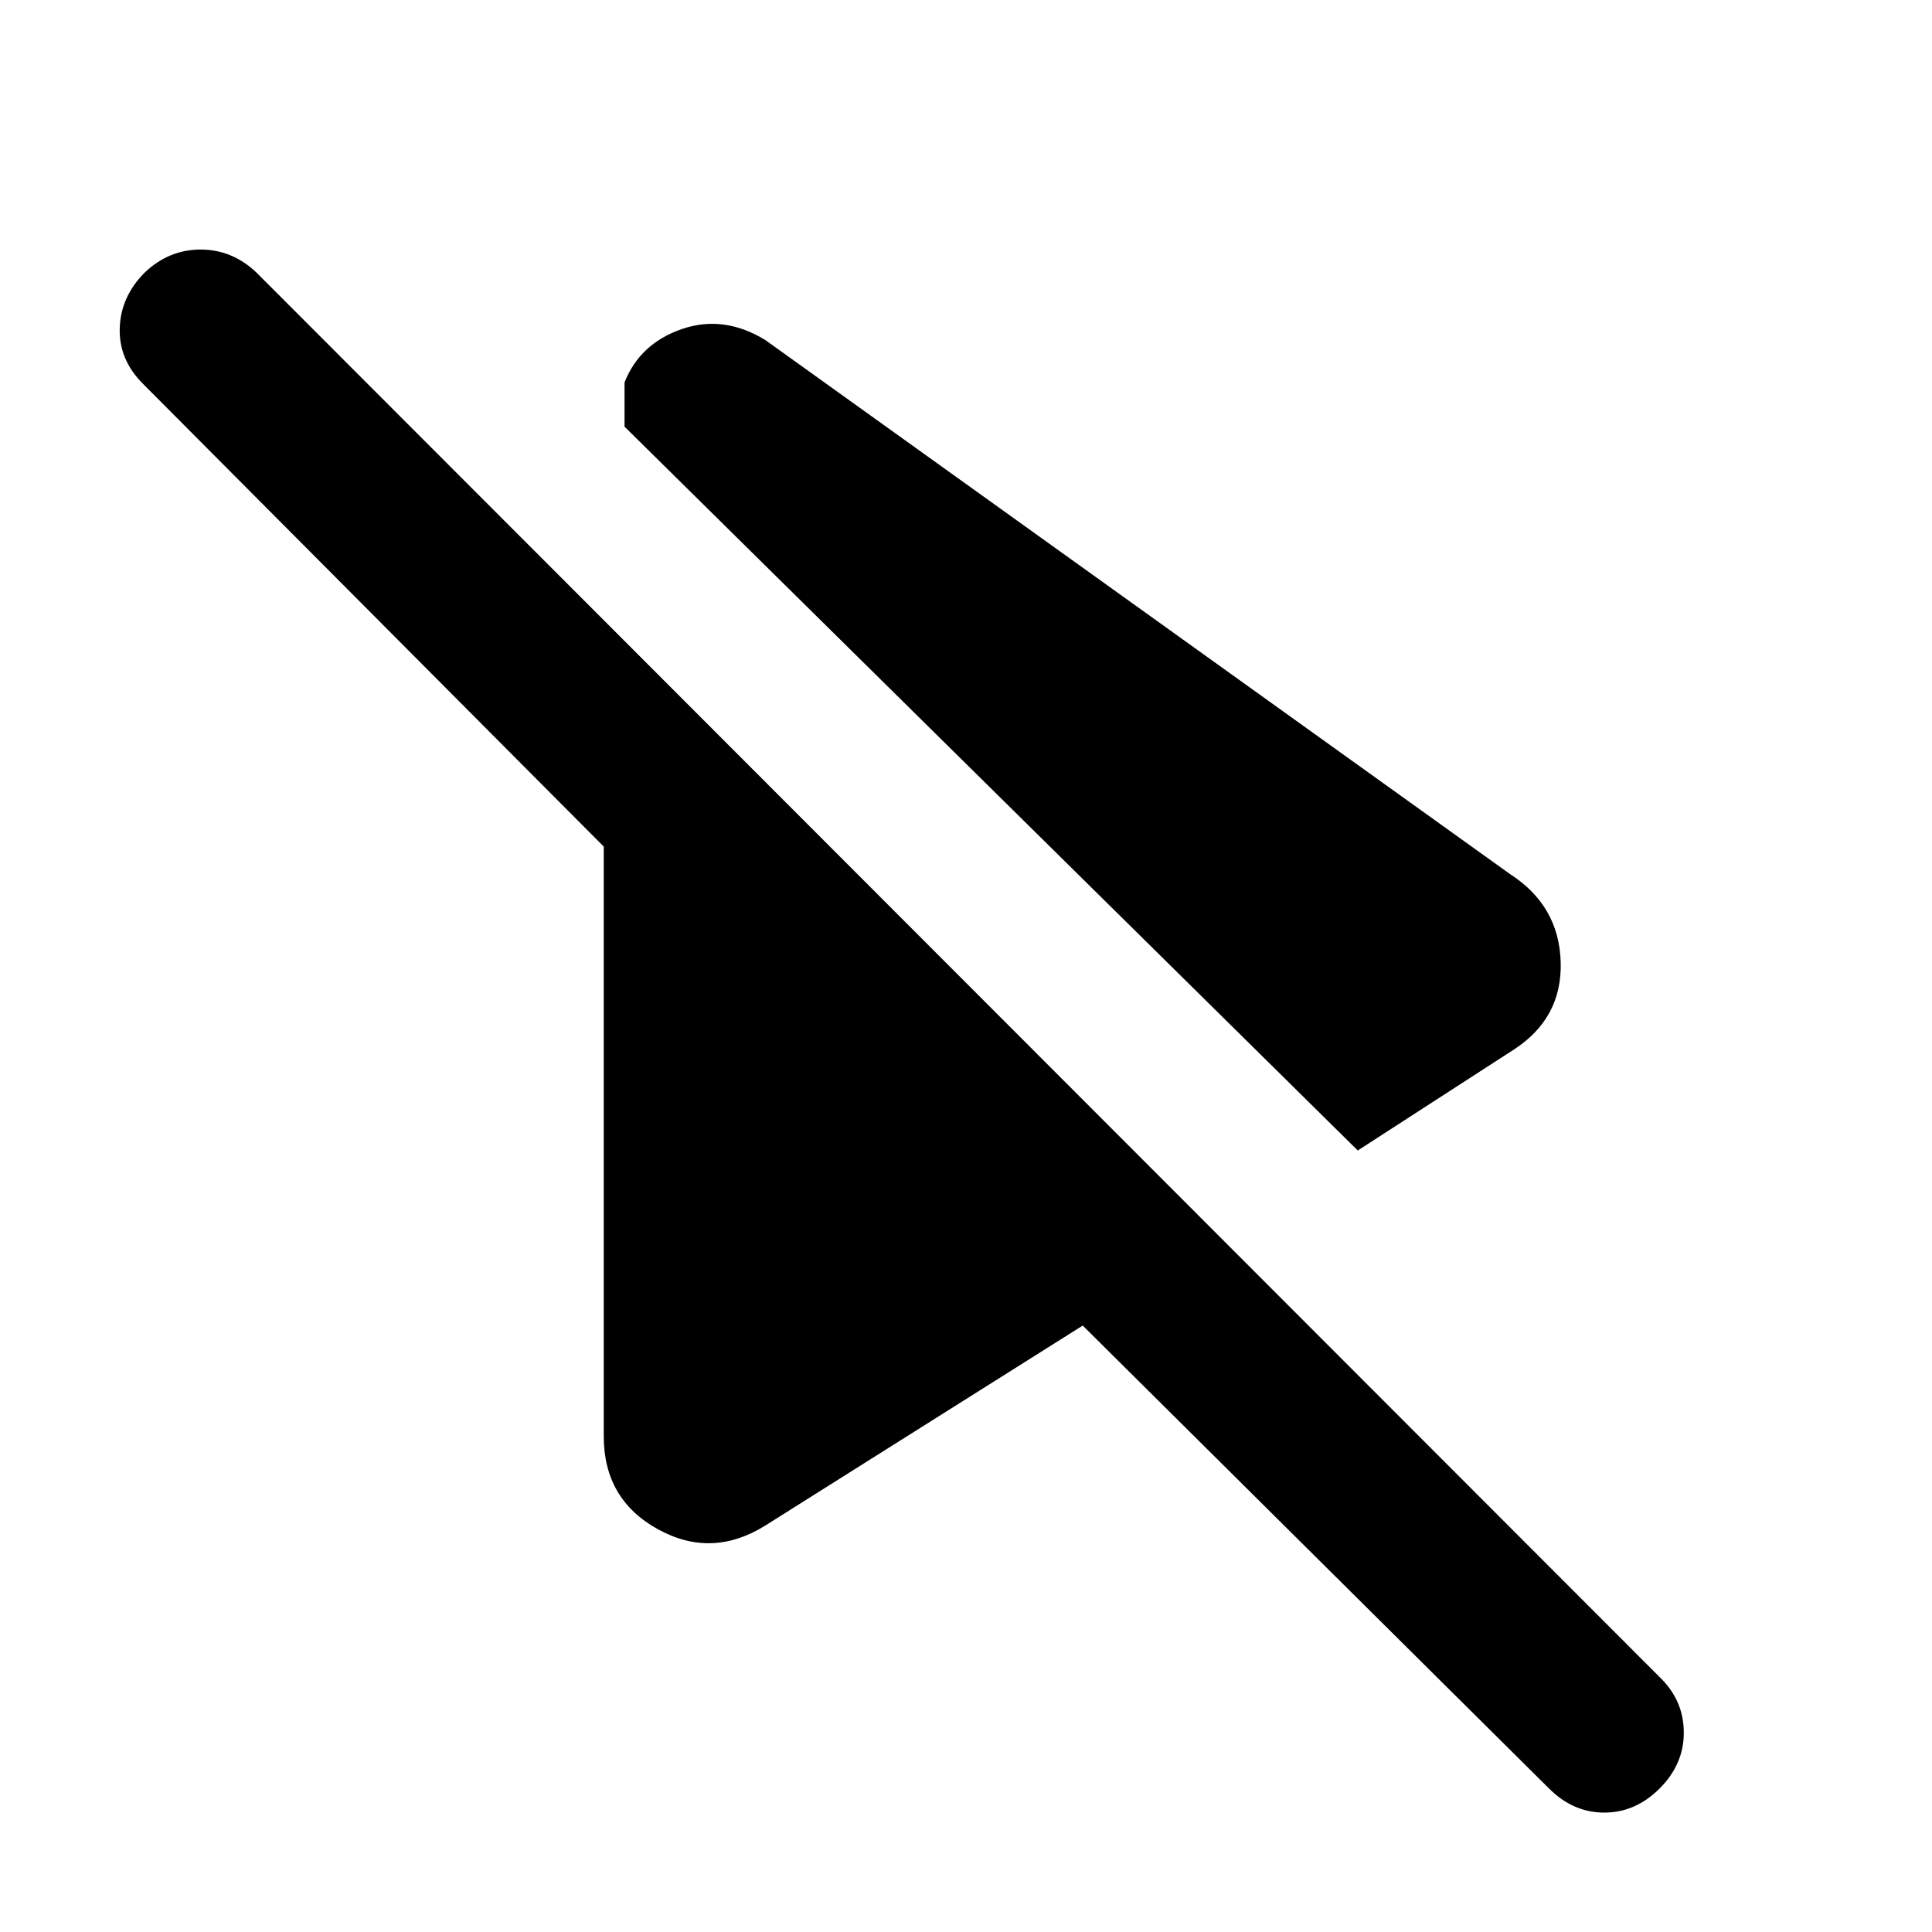 <svg xmlns="http://www.w3.org/2000/svg" height="40" viewBox="0 -960 960 960" width="40"><path d="M674.67-388.33 310.33-748v-22q7.67-19.33 28.5-26.5 20.84-7.17 41.5 5.5l370 265.33Q774.67-510 775.5-482q.83 28-23.5 43.67l-77.33 50Zm95 317L538-301.33 380.33-202q-26.66 16.67-53.5 1.83Q300-215 300-246.33v-293l-229-230q-12-12-11.5-27.67.5-15.67 12.5-27.67Q84-836 99.67-836q15.66 0 27.66 11.33l698 698.67q11.34 11.33 11.34 27t-12 27.67q-12 12-27.5 12t-27.5-12Z"/></svg>